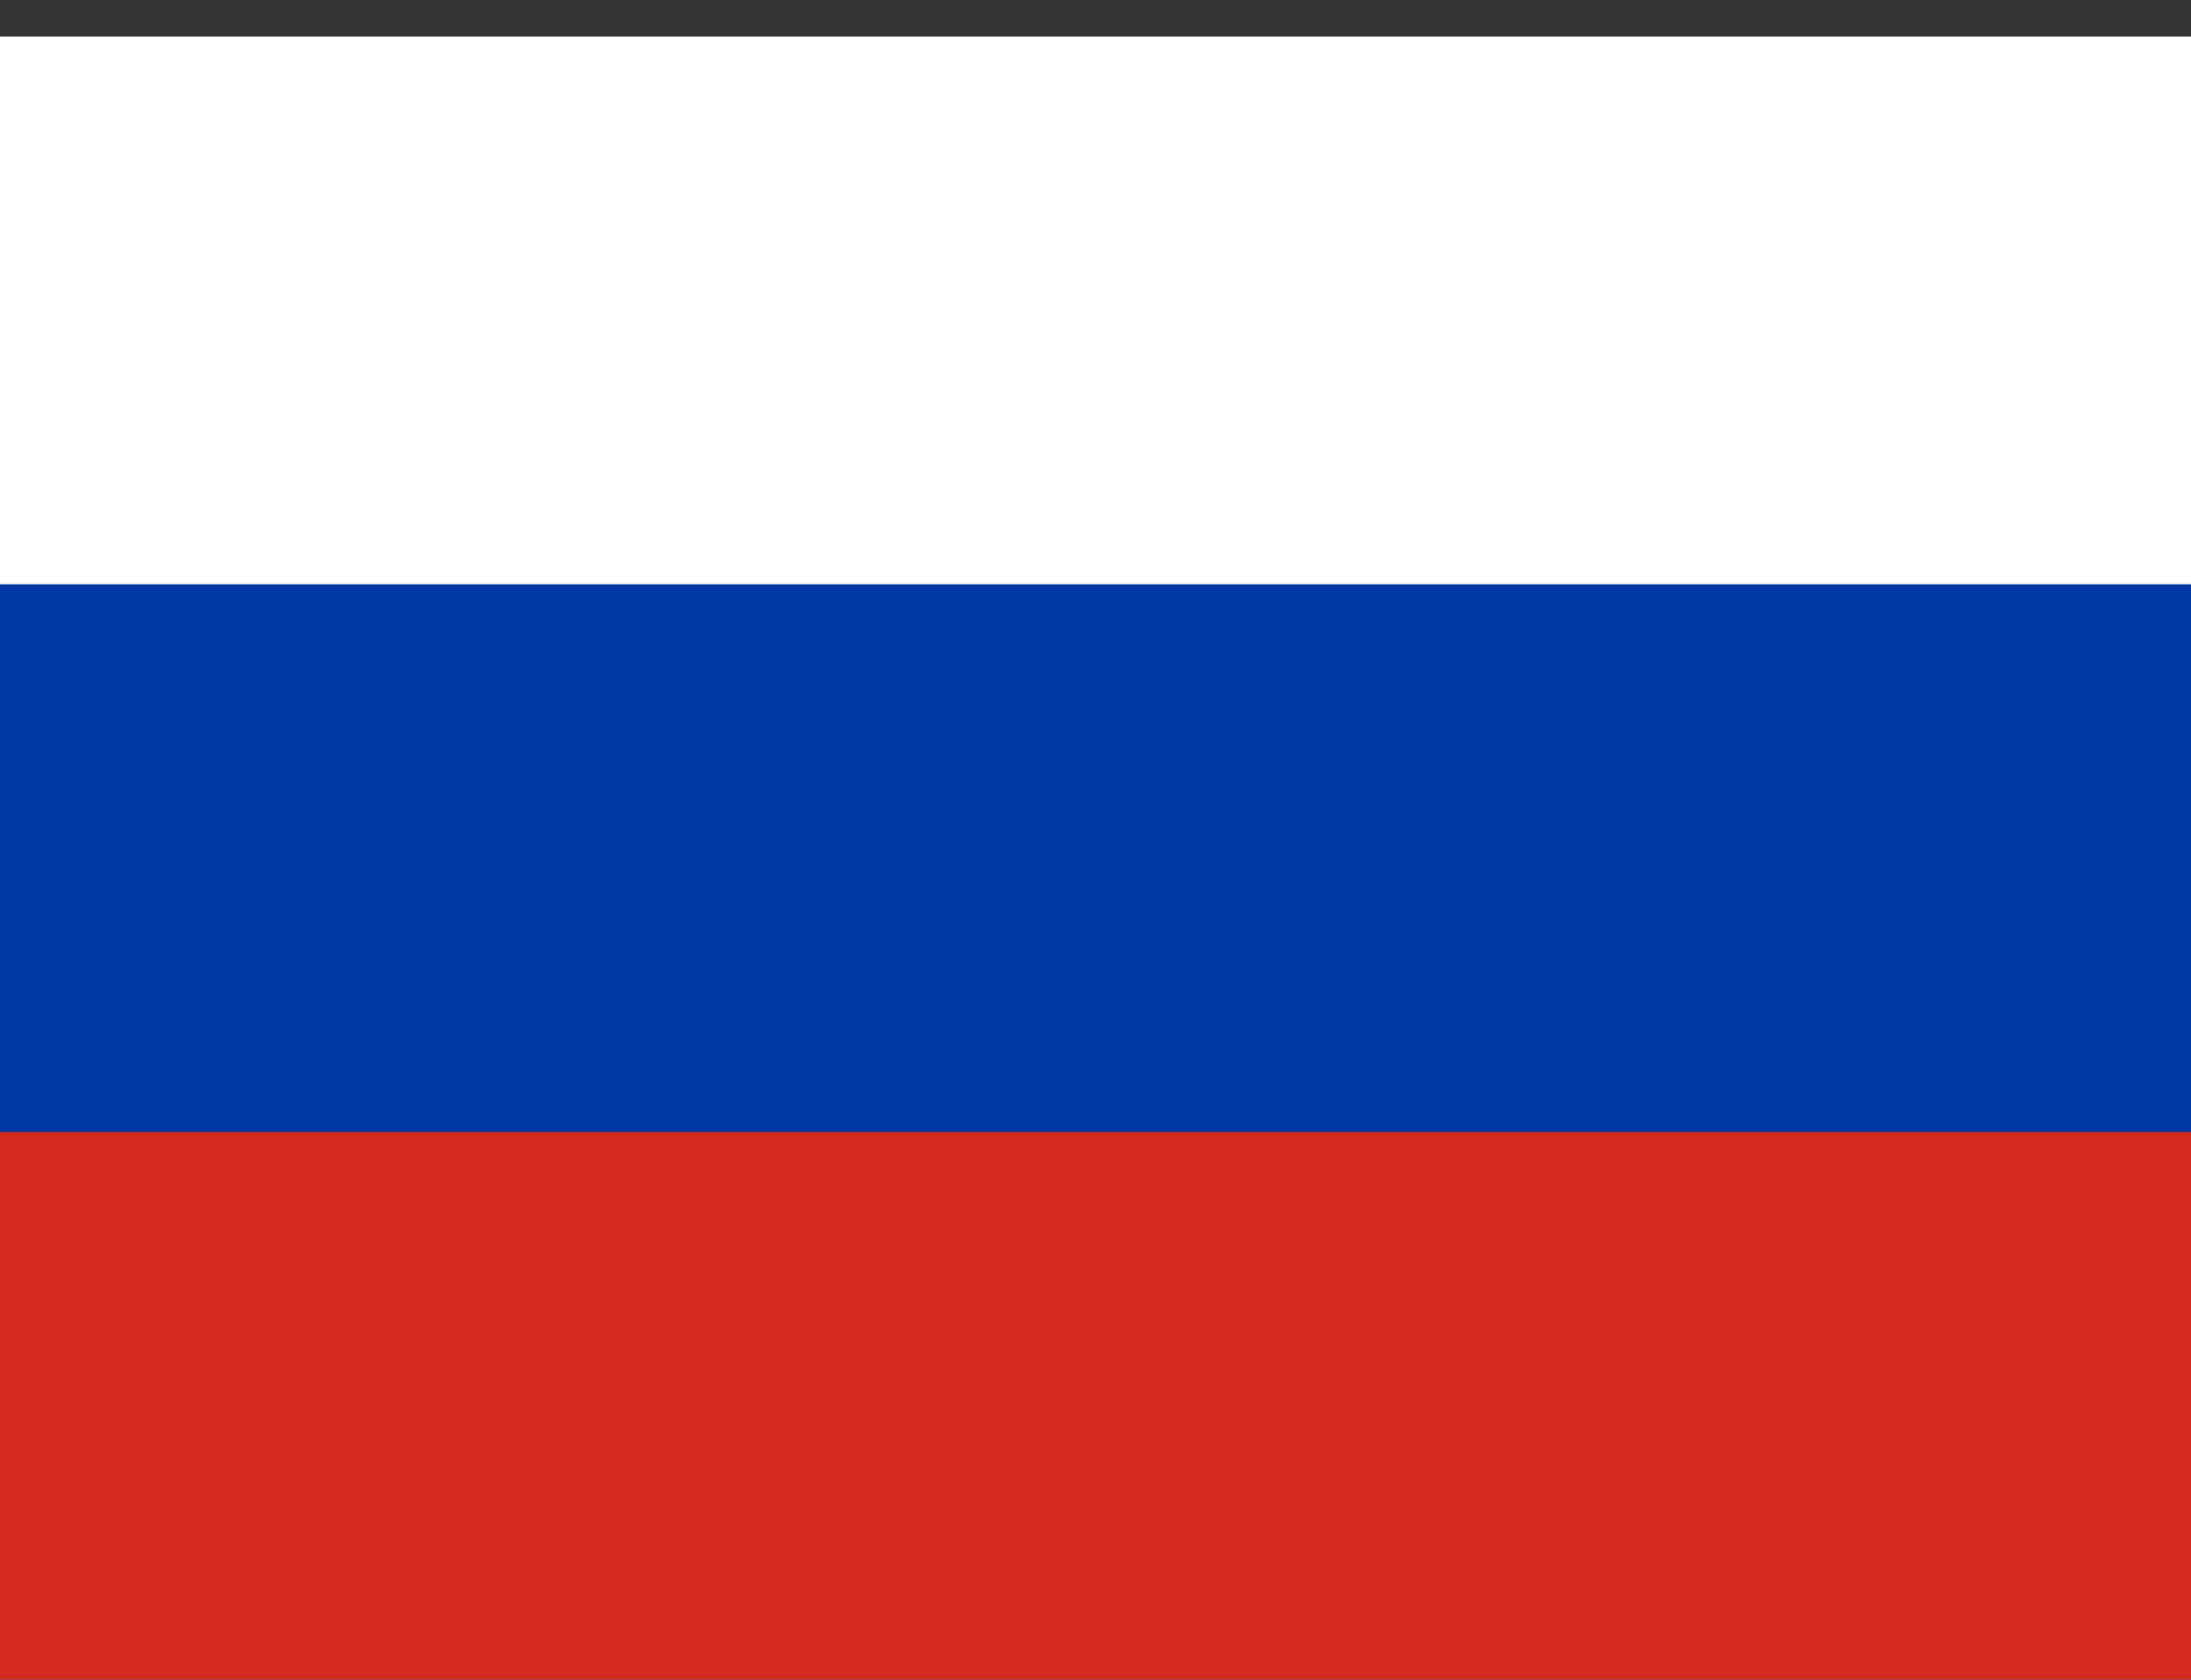 <svg width="30" height="23" viewBox="0 0 30 23" fill="none" xmlns="http://www.w3.org/2000/svg">
<rect x="0" y="0" width="30" height="23" fill="#333333" stroke="none"/>
<g clip-path="url(#clip0_223_6841)">
<path fill-rule="evenodd" clip-rule="evenodd" d="M0 0.5H30V23H0V0.5Z" fill="white"/>
<path fill-rule="evenodd" clip-rule="evenodd" d="M0 8H30V23H0V8Z" fill="#0039A6"/>
<path fill-rule="evenodd" clip-rule="evenodd" d="M0 15.5H30V23H0V15.5Z" fill="#D52B1E"/>
</g>
<defs>
<clipPath id="clip0_223_6841">
<rect width="30" height="22.5" fill="white" transform="translate(0 0.5)"/>
</clipPath>
</defs>
</svg>
